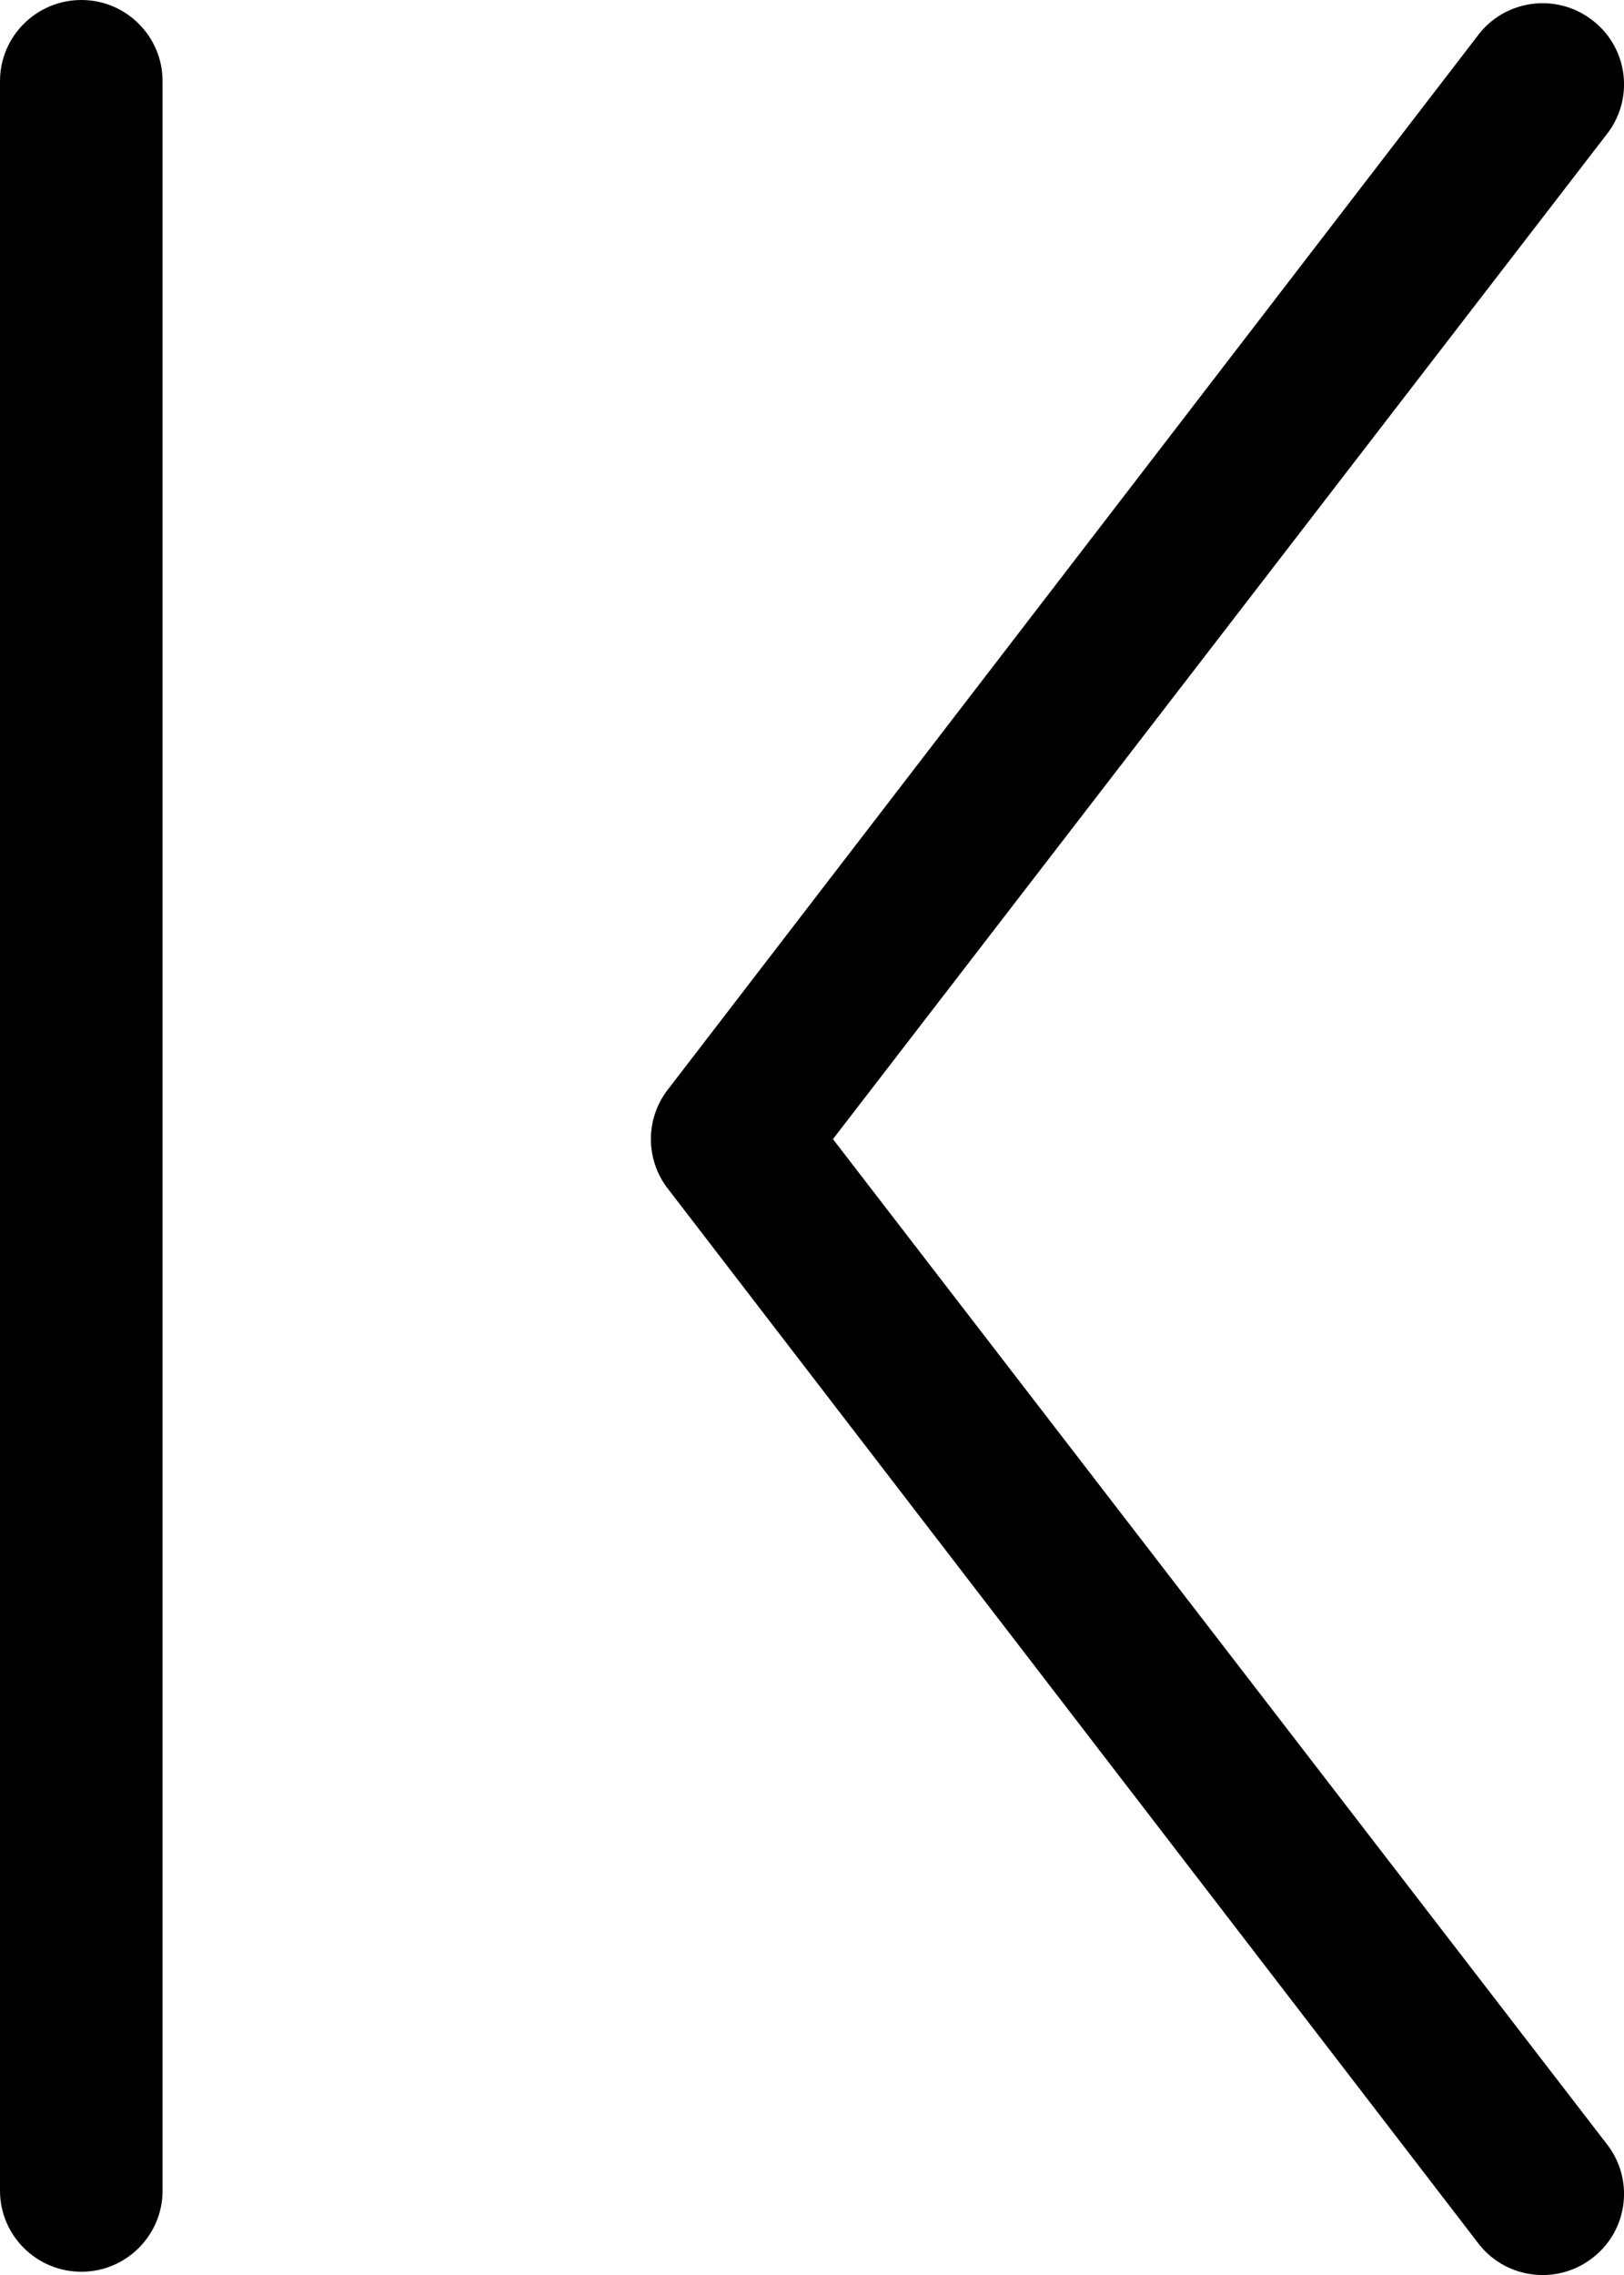 <svg width="10" height="14" viewBox="0 0 10 14" fill="none" xmlns="http://www.w3.org/2000/svg">
<path d="M2.18244e-08 0.499C9.73662e-09 0.224 0.224 -9.83361e-09 0.501 -2.18869e-08C0.777 -3.39402e-08 1.001 0.224 1.001 0.499L1.001 13.481C1.001 13.756 0.777 13.98 0.501 13.98C0.224 13.98 6.02971e-07 13.756 5.90883e-07 13.481L2.18244e-08 0.499Z" fill="black"/>
<path d="M9.095 13.795C9.257 14.018 9.571 14.067 9.794 13.904C10.018 13.742 10.067 13.43 9.904 13.207L5.129 7.01L9.904 0.813C10.067 0.59 10.018 0.278 9.794 0.116C9.571 -0.047 9.257 0.002 9.095 0.225L4.104 6.716C3.976 6.891 3.976 7.129 4.104 7.304L9.095 13.795Z" fill="black"/>
</svg>

